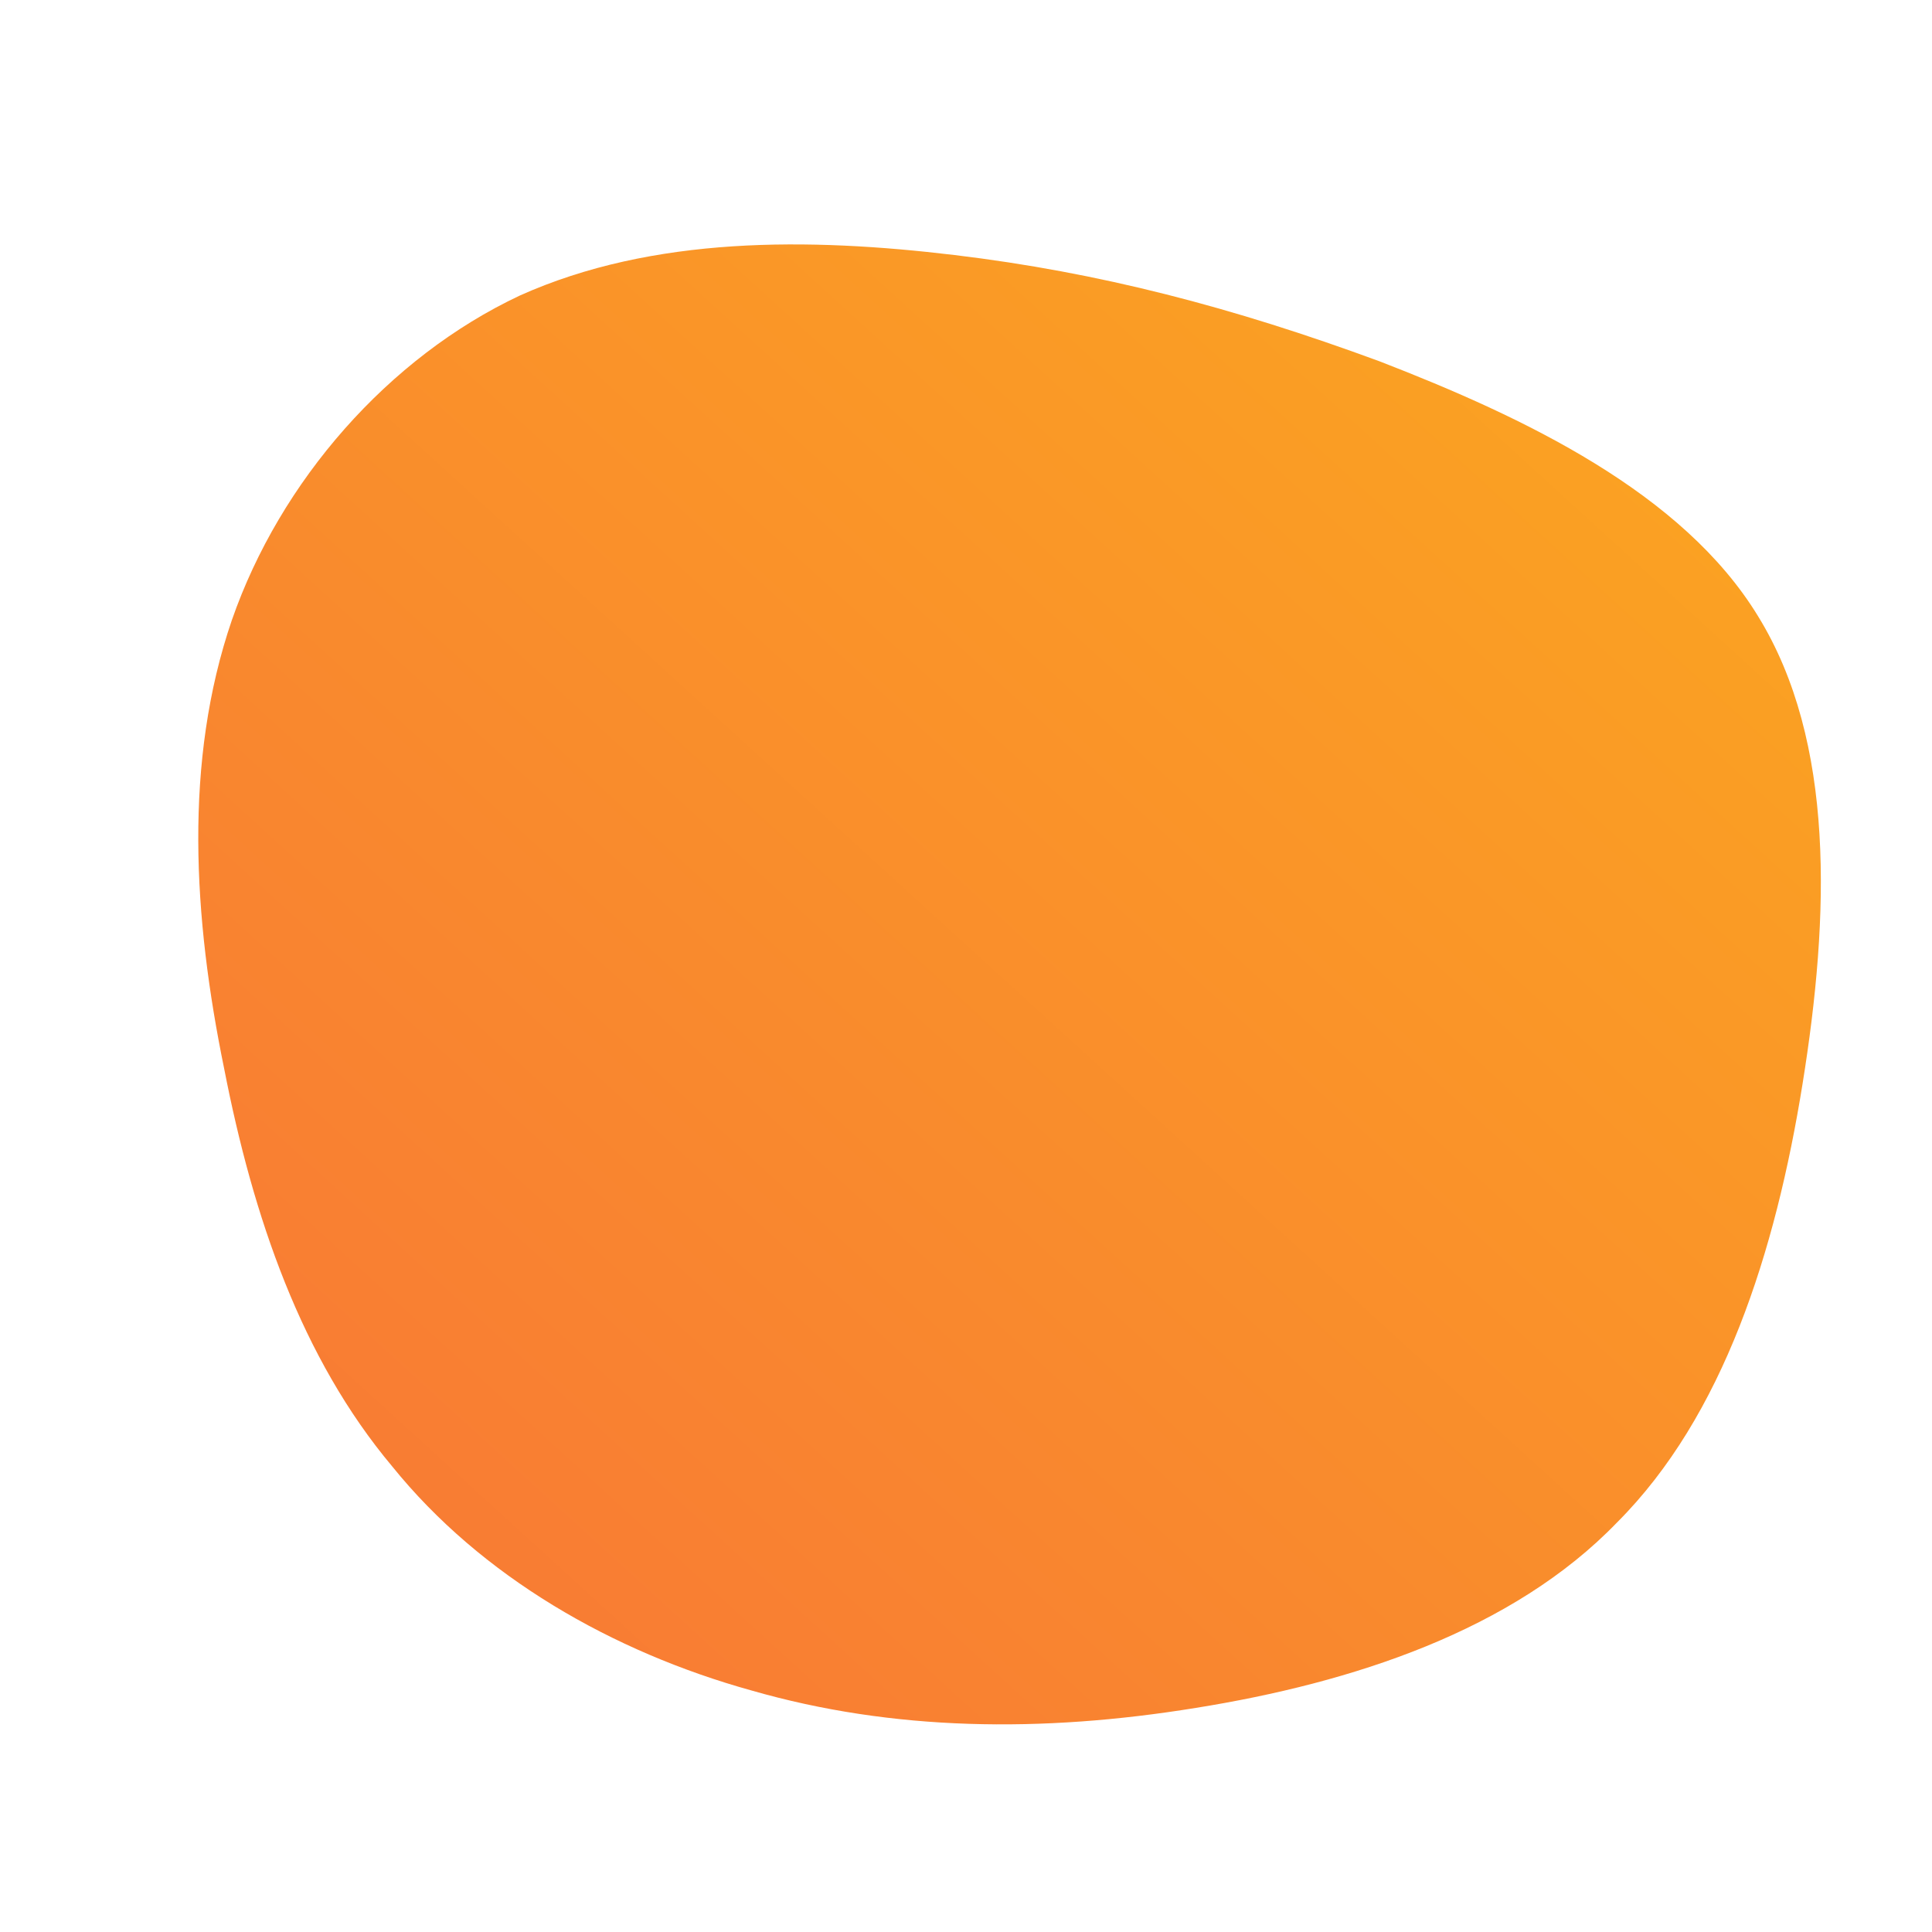 <!--?xml version="1.0" standalone="no"?-->
              <svg id="sw-js-blob-svg" viewBox="0 0 100 100" xmlns="http://www.w3.org/2000/svg" version="1.1">
                    <defs> 
                        <linearGradient id="sw-gradient" x1="0" x2="1" y1="1" y2="0">
                            <stop id="stop1" stop-color="rgba(248, 117, 55, 1)" offset="0%"></stop>
                            <stop id="stop2" stop-color="rgba(251, 168, 31, 1)" offset="100%"></stop>
                        </linearGradient>
                    </defs>
                <path fill="url(#sw-gradient)" d="M21.4,-31.3C28.9,-28.4,37.1,-24.5,41,-18.1C45,-11.6,44.7,-2.6,43.3,6.1C41.9,14.8,39.2,23.3,33.7,28.8C28.3,34.4,20,37.1,11.9,38.4C3.9,39.7,-3.8,39.6,-11.1,37.5C-18.3,35.5,-25.1,31.6,-29.7,25.9C-34.4,20.3,-36.9,13,-38.4,5.3C-40,-2.5,-40.5,-10.6,-38,-17.9C-35.5,-25.1,-29.9,-31.5,-23.1,-34.7C-16.2,-37.8,-8.1,-37.7,-0.6,-36.8C6.9,-35.9,13.8,-34.1,21.4,-31.3Z" width="100%" height="100%" transform="translate(50 50)" stroke-width="0" style="transition: all 0.3s ease 0s;"></path>
              </svg>